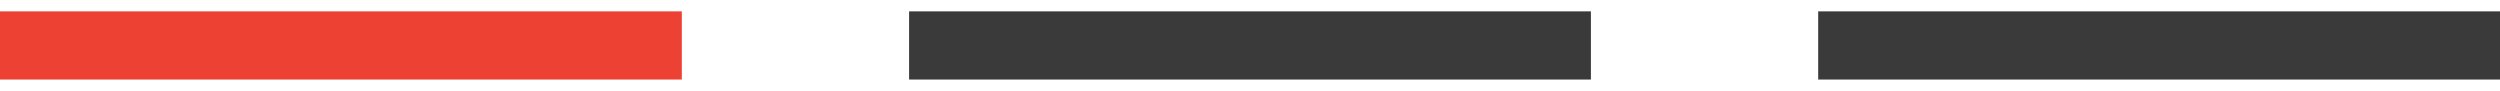 <svg width="110" height="4" viewBox="0 0 110 4" fill="none" xmlns="http://www.w3.org/2000/svg">
<path d="M0 2H30" stroke="#ED4233" stroke-width="3"/>
<path d="M40 2H70" stroke="#3A3A3A" stroke-width="3"/>
<path d="M80 2H110" stroke="#3A3A3A" stroke-width="3"/>
</svg>

